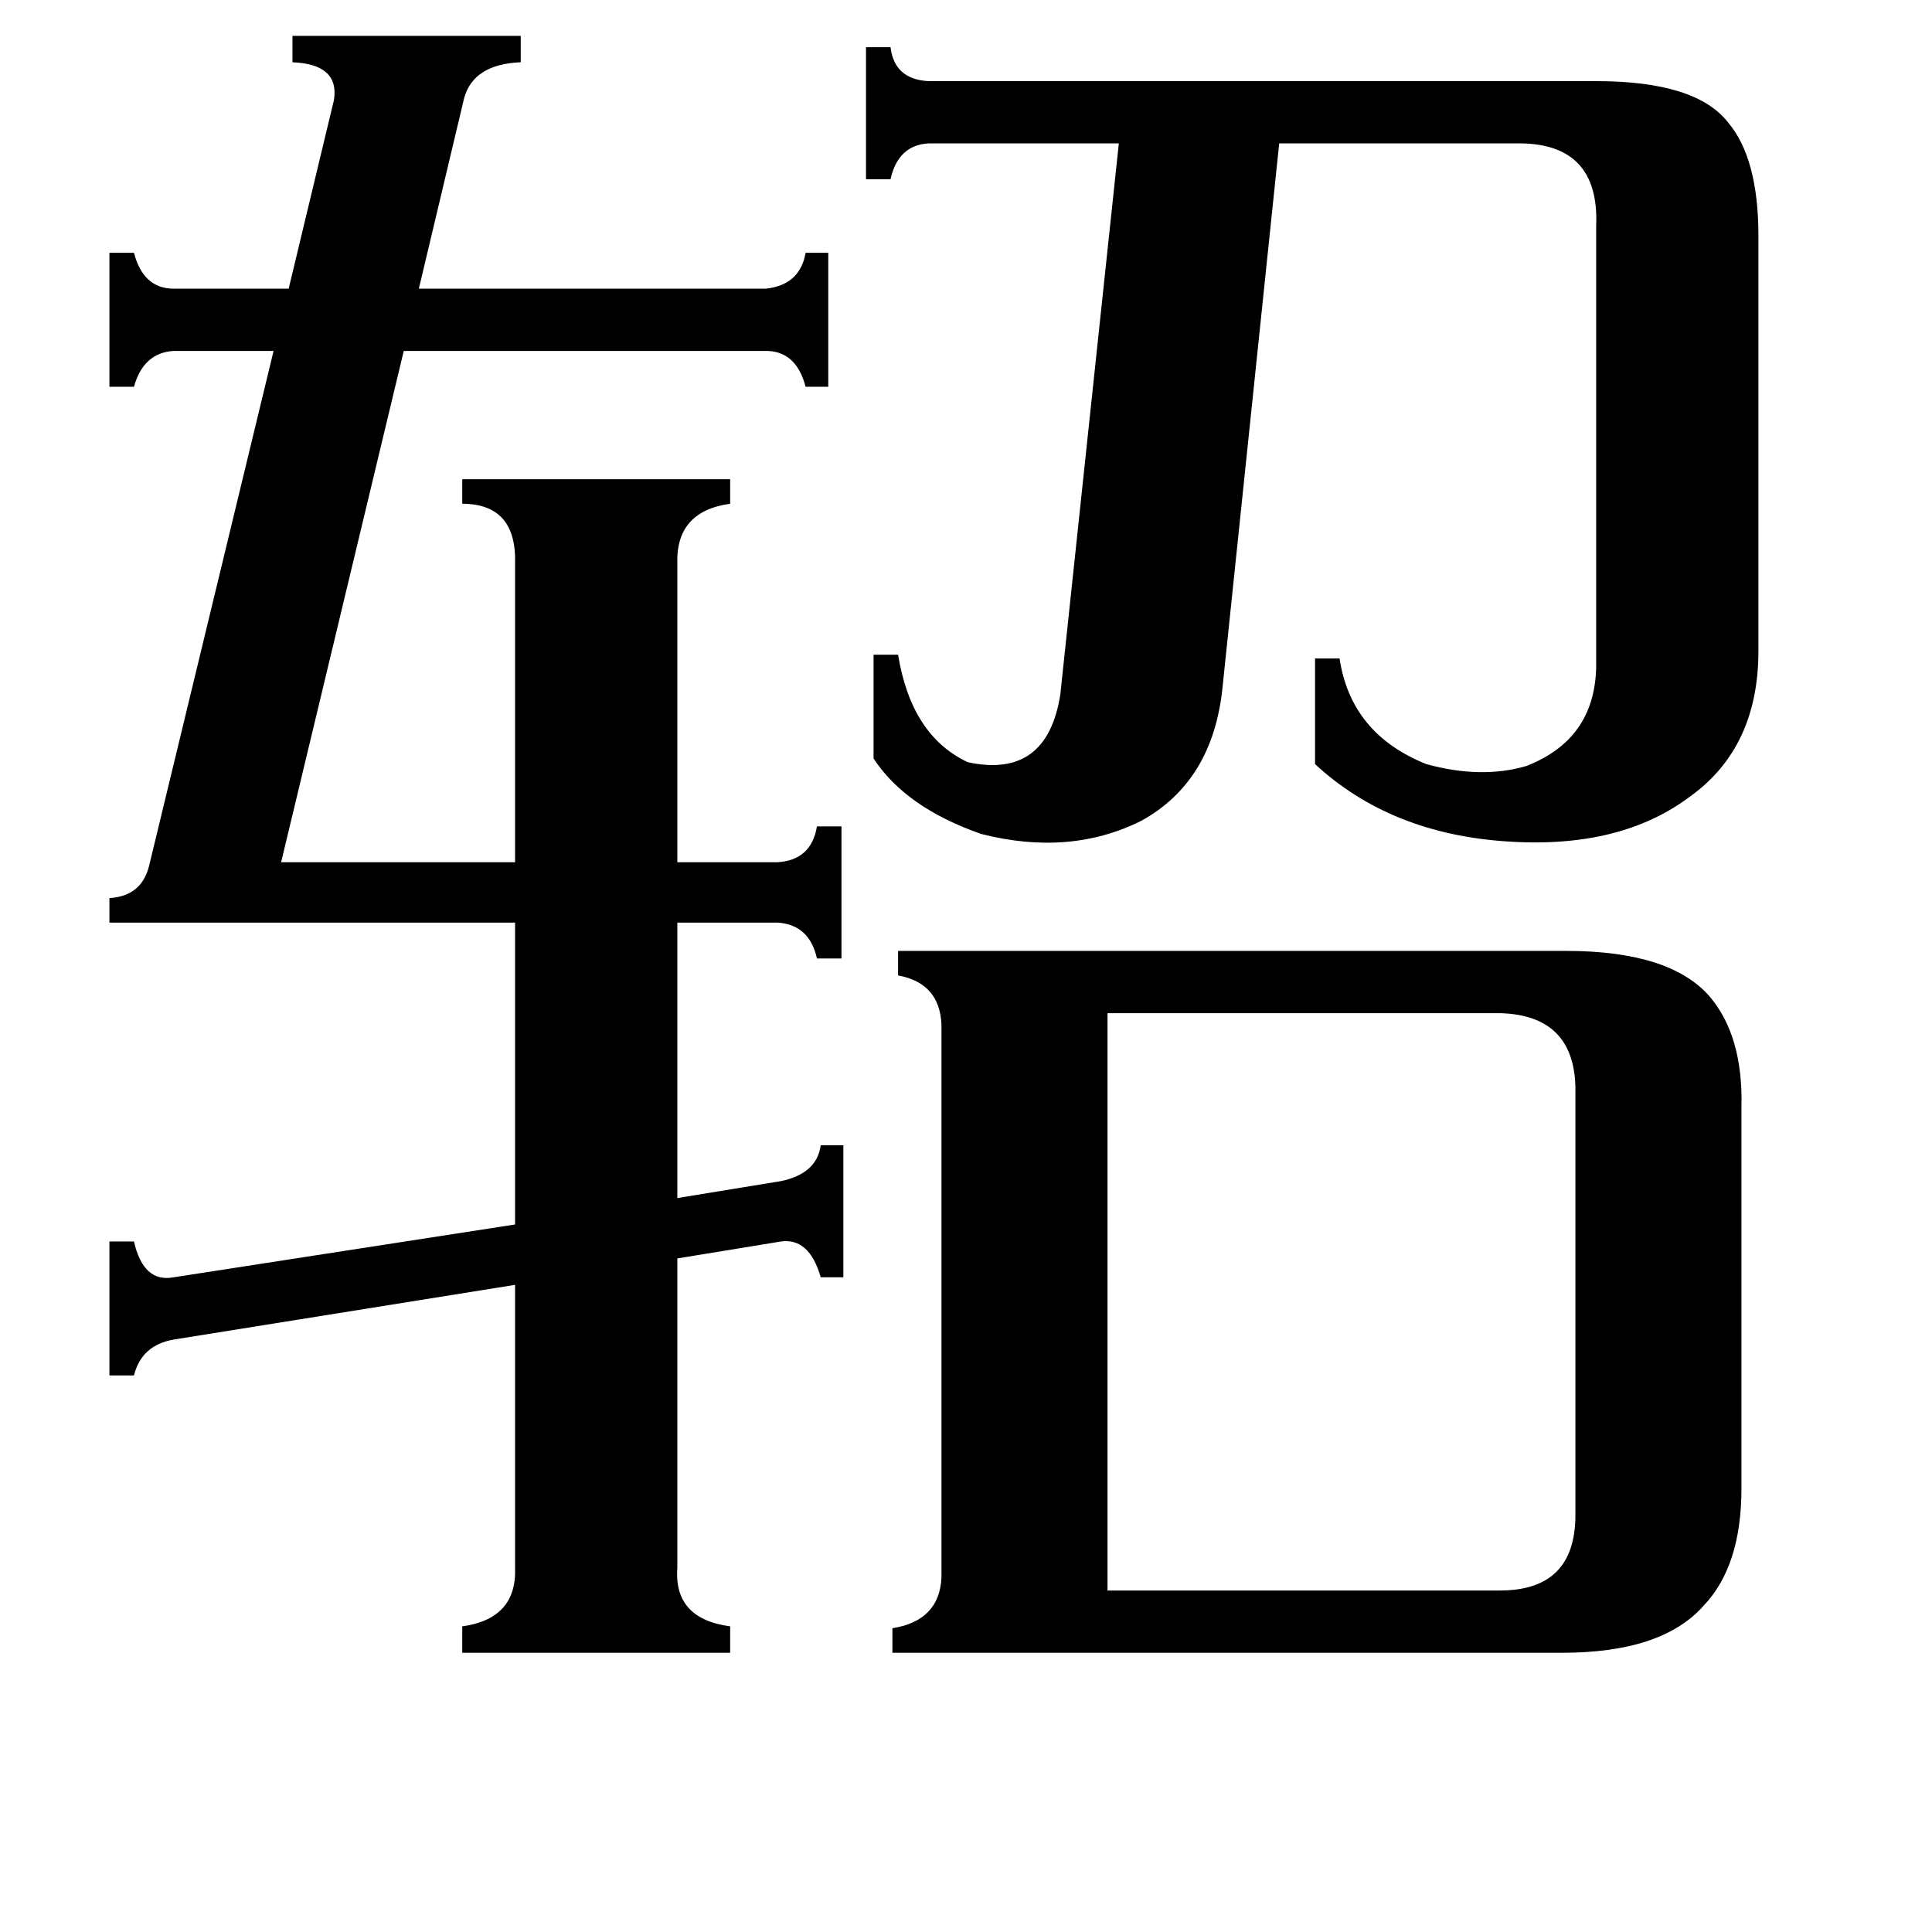 <svg xmlns="http://www.w3.org/2000/svg" viewBox="0 -800 1024 1024">
	<path fill="#000000" d="M587 43H795Q835 43 835 3V-224Q834 -262 795 -263H587ZM846 -757Q899 -757 916 -735Q932 -716 932 -675V-455Q932 -404 896 -378Q859 -350 799 -354Q737 -358 697 -395V-451H710Q716 -411 756 -395Q785 -387 809 -394Q845 -408 846 -446V-680Q848 -725 803 -724H678L648 -436Q643 -386 605 -365Q567 -346 520 -358Q480 -372 463 -398V-453H476Q483 -410 513 -396Q555 -387 562 -432L593 -724H492Q476 -723 472 -705H459V-775H472Q474 -758 492 -757ZM177 -747Q180 -766 155 -767V-781H276V-767Q251 -766 246 -748L222 -647H406Q424 -649 427 -666H439V-595H427Q422 -614 406 -614H214L149 -343H273V-501Q274 -533 245 -533V-546H387V-533Q358 -529 359 -501V-343H412Q430 -344 433 -362H446V-292H433Q429 -310 412 -311H359V-165L414 -174Q433 -178 435 -193H447V-123H435Q429 -144 414 -142L359 -133V31Q357 58 387 62V76H245V62Q274 58 273 31V-119L92 -90Q75 -87 71 -71H58V-142H71Q76 -120 92 -123L273 -151V-311H58V-324Q75 -325 79 -341L145 -614H92Q76 -613 71 -595H58V-666H71Q76 -647 92 -647H153ZM830 -296Q885 -296 906 -272Q924 -251 923 -213V-11Q923 30 903 51Q881 76 828 76H473V63Q498 59 499 36V-257Q498 -279 476 -283V-296Z"/>
</svg>